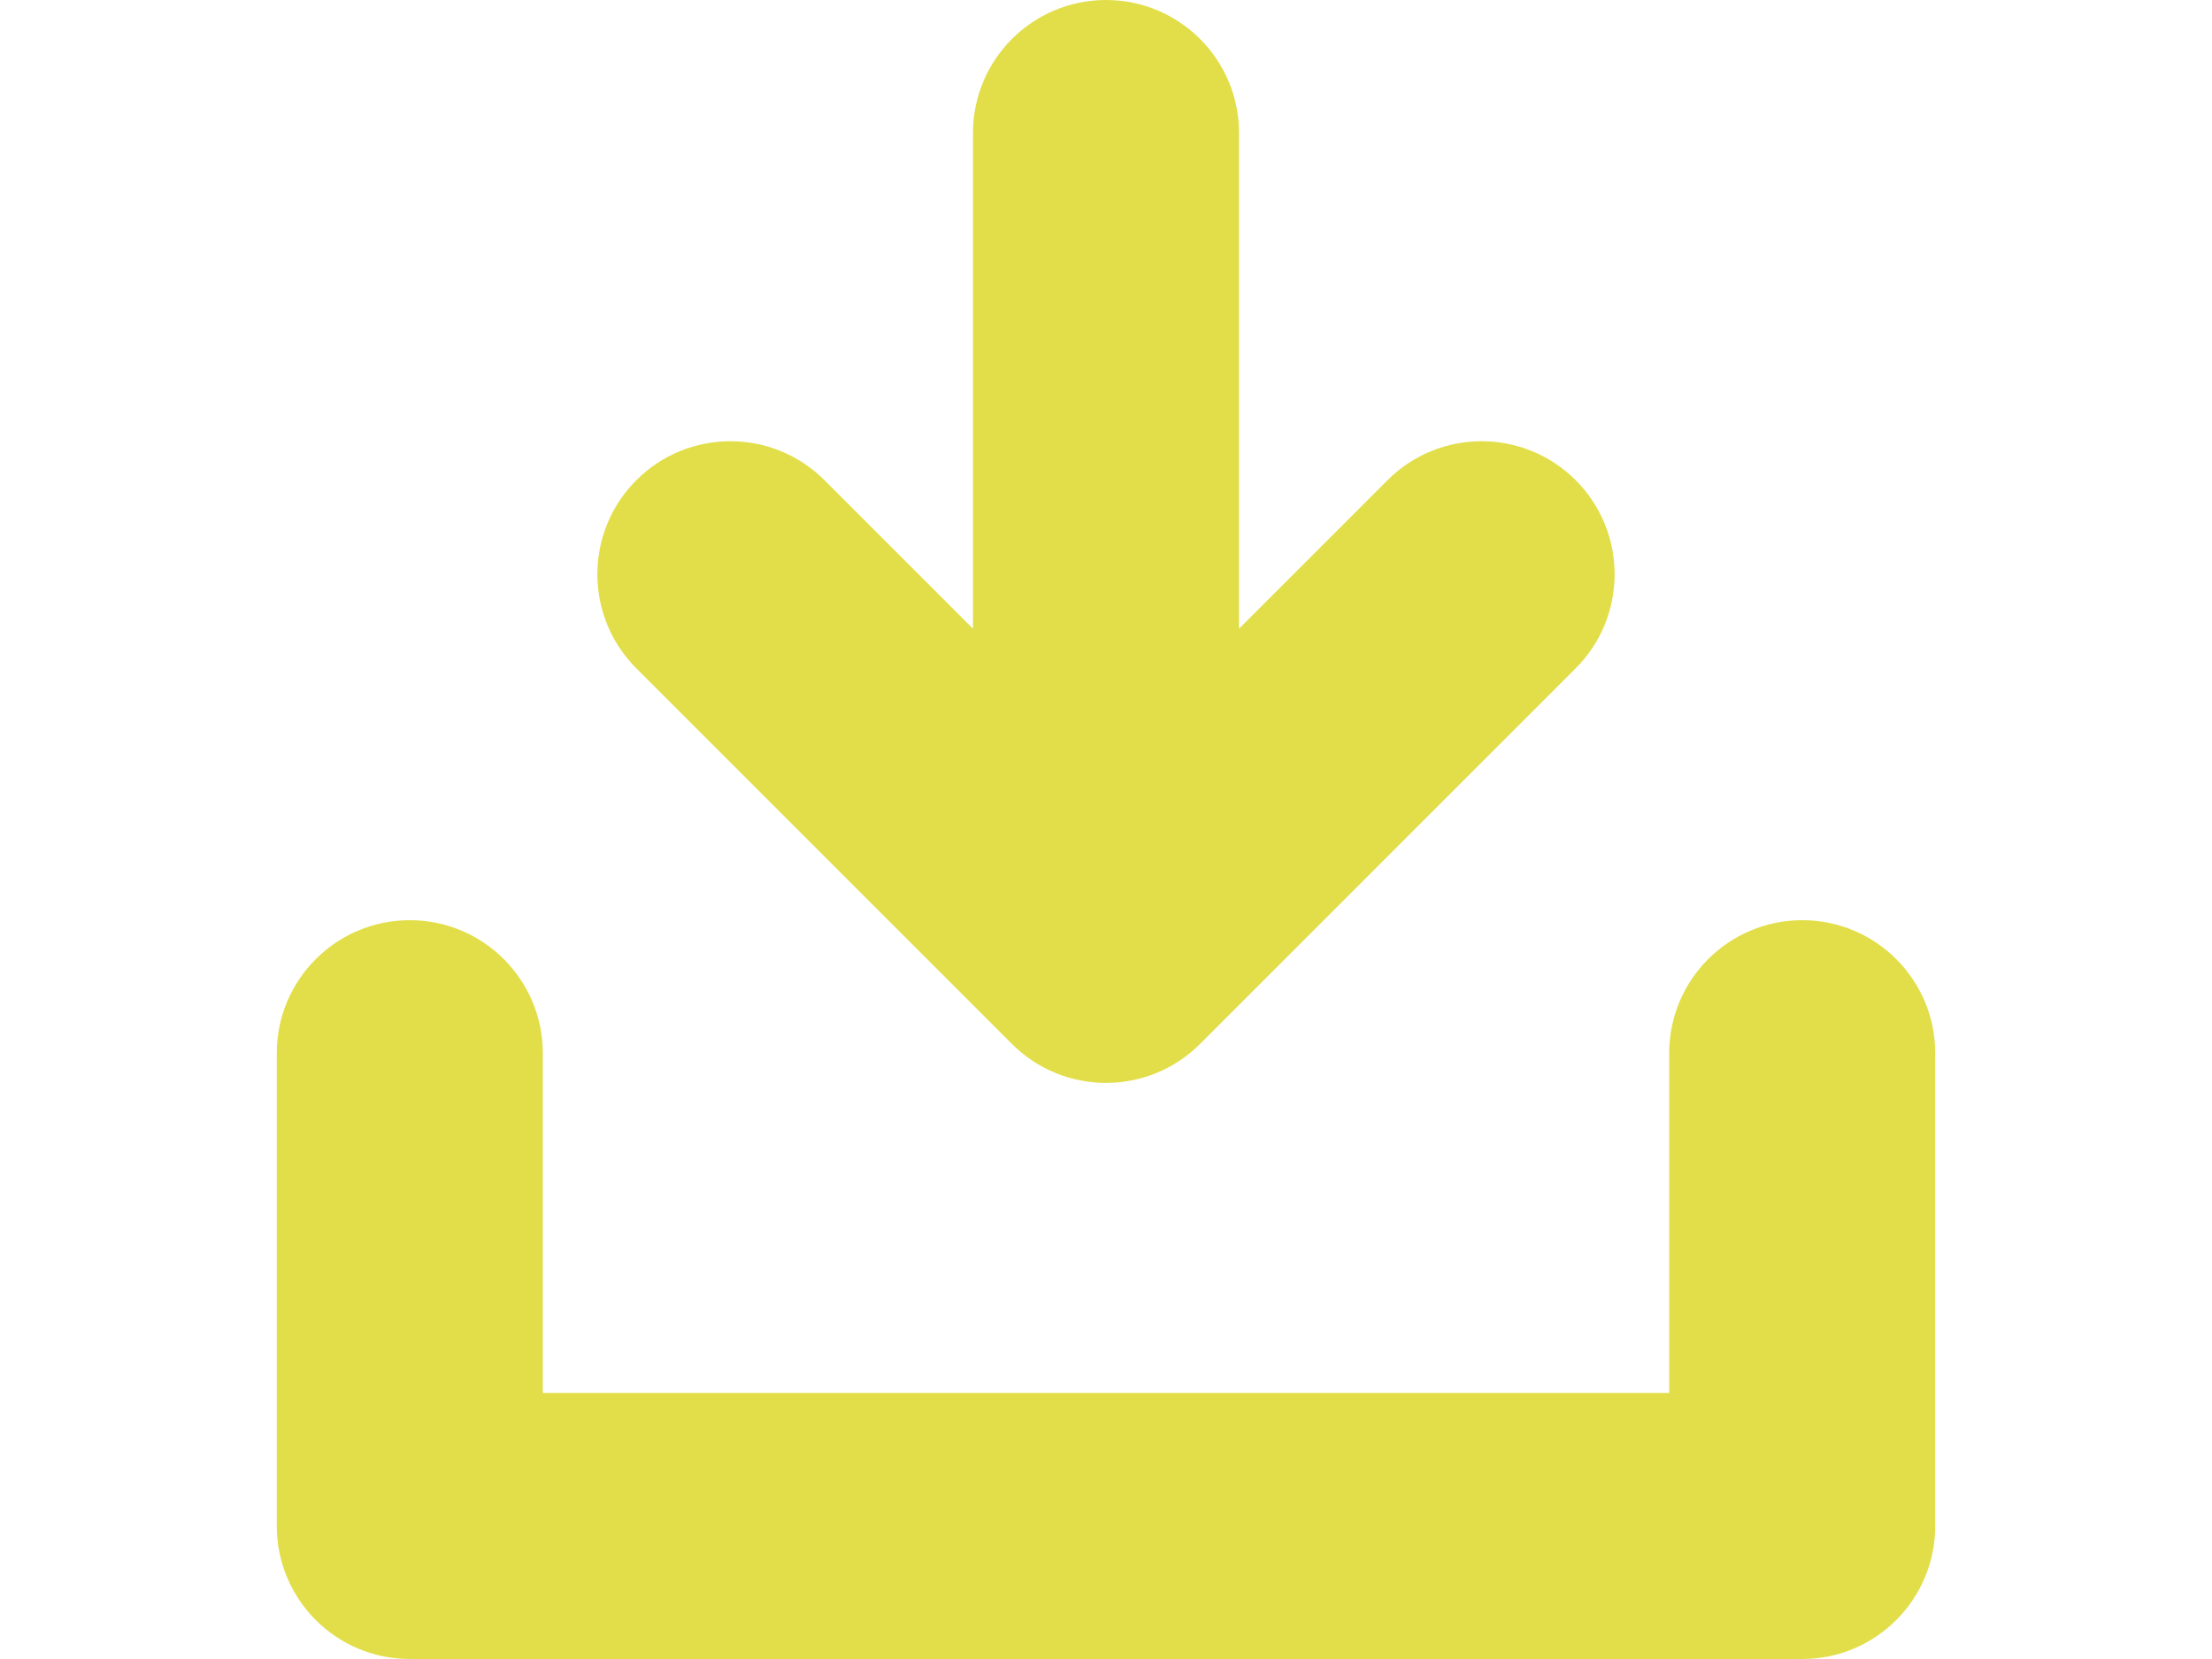 <?xml version="1.0" encoding="utf-8"?>
<!-- Generator: Adobe Illustrator 15.0.0, SVG Export Plug-In . SVG Version: 6.00 Build 0)  -->
<!DOCTYPE svg PUBLIC "-//W3C//DTD SVG 1.1//EN" "http://www.w3.org/Graphics/SVG/1.1/DTD/svg11.dtd">
<svg version="1.1" id="Capa_1" xmlns="http://www.w3.org/2000/svg" xmlns:xlink="http://www.w3.org/1999/xlink" x="0px" y="0px"
	 width="800px" height="600px" viewBox="0 0 800 600" enable-background="new 0 0 800 600" xml:space="preserve">
<g>
	<path fill="#E2DE49" d="M651.794,332.797c-26.571,0-48.113,21.541-48.113,48.113v122.863h-407.36V380.91
		c0-26.572-21.542-48.113-48.113-48.113s-48.113,21.541-48.113,48.113v170.977c0,26.571,21.542,48.113,48.113,48.113h503.586
		c26.571,0,48.113-21.542,48.113-48.113V380.91C699.907,354.337,678.365,332.797,651.794,332.797z"/>
	<path fill="#E2DE49" d="M501.821,173.668l-53.707,53.708V48.113C448.114,21.542,426.572,0,400.001,0
		c-26.572,0-48.113,21.542-48.113,48.113v179.262l-53.708-53.708c-9.393-9.393-21.707-14.092-34.021-14.092
		c-12.313,0-24.626,4.699-34.021,14.092c-18.789,18.792-18.789,49.254,0,68.042L365.98,377.552
		c18.788,18.791,49.252,18.791,68.042,0L569.863,241.71c18.791-18.788,18.791-49.25,0-68.042
		C551.075,154.876,520.609,154.876,501.821,173.668z"/>
</g>
</svg>
